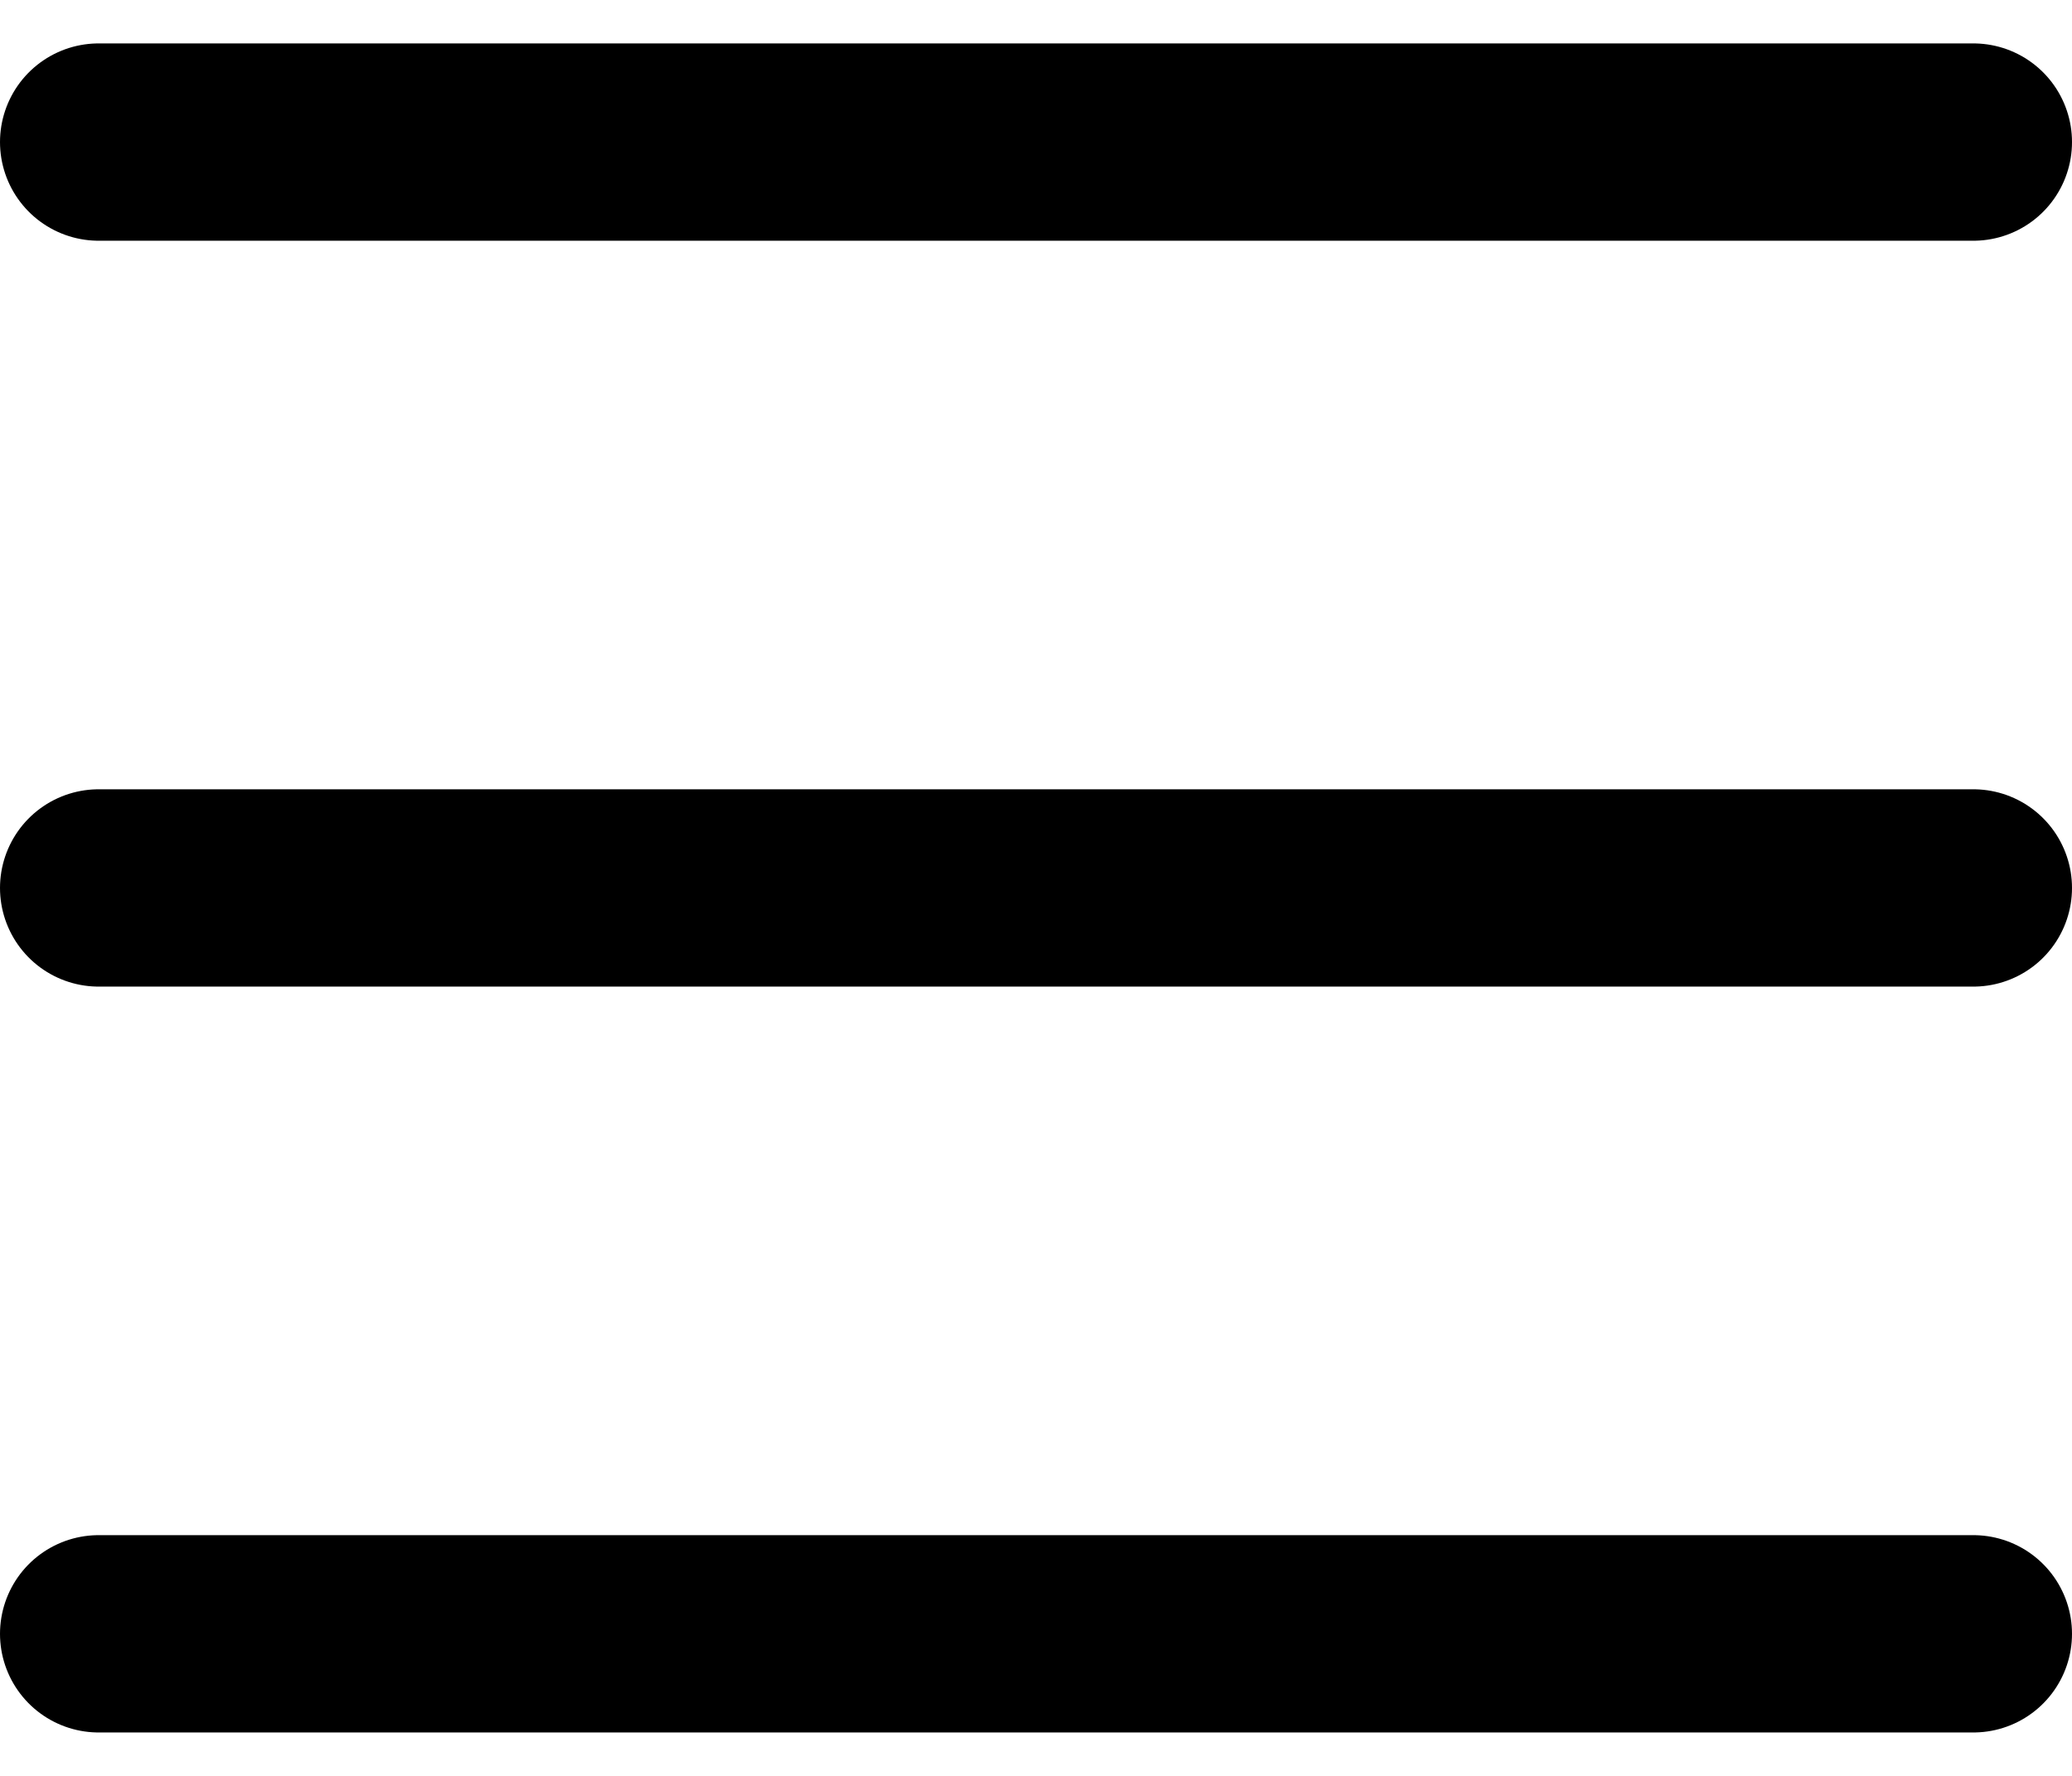 <svg width="21" height="18" viewBox="0 0 21 18" fill="none" xmlns="http://www.w3.org/2000/svg">
<line x1="1" y1="1.44" x2="20" y2="1.44" stroke="black" stroke-width="2" stroke-linecap="round"/>
<line x1="1" y1="9" x2="20" y2="9" stroke="black" stroke-width="2" stroke-linecap="round"/>
<line x1="1" y1="16.56" x2="20" y2="16.56" stroke="black" stroke-width="2" stroke-linecap="round"/>
</svg>
